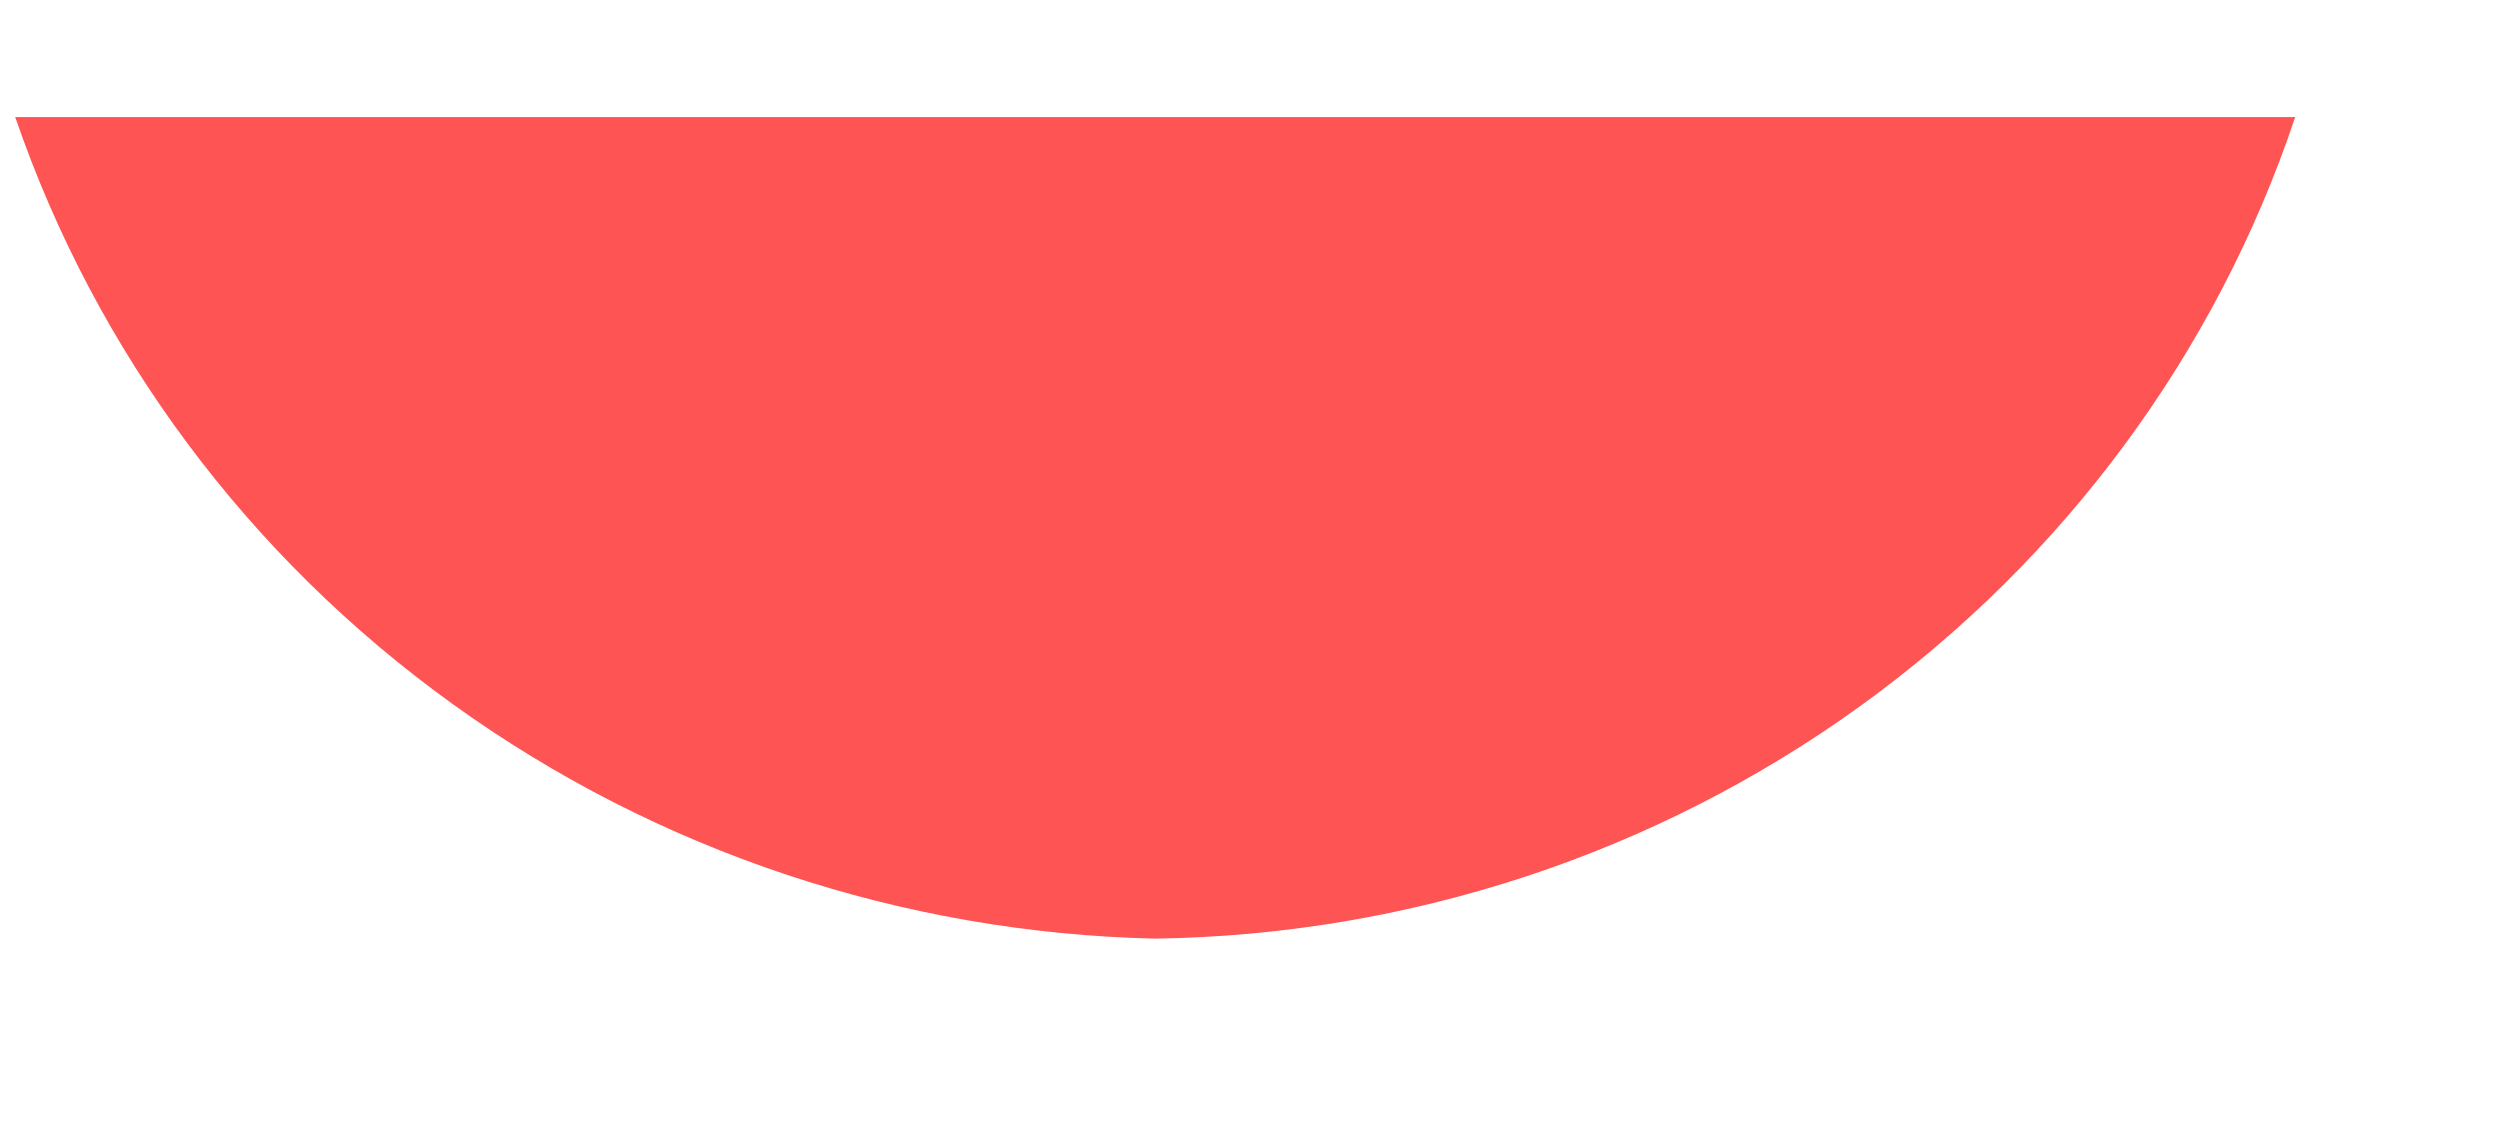 <?xml version="1.0" encoding="UTF-8" standalone="no"?><svg width='11' height='5' viewBox='0 0 11 5' fill='none' xmlns='http://www.w3.org/2000/svg'>
<g style='mix-blend-mode:color-dodge'>
<path d='M5.083 4.13C6.199 4.114 7.283 3.757 8.182 3.109C9.081 2.461 9.751 1.554 10.099 0.515L0.067 0.515C0.422 1.55 1.094 2.452 1.992 3.098C2.89 3.745 3.969 4.105 5.083 4.13Z' fill='#FE5454'/>
</g>
</svg>
